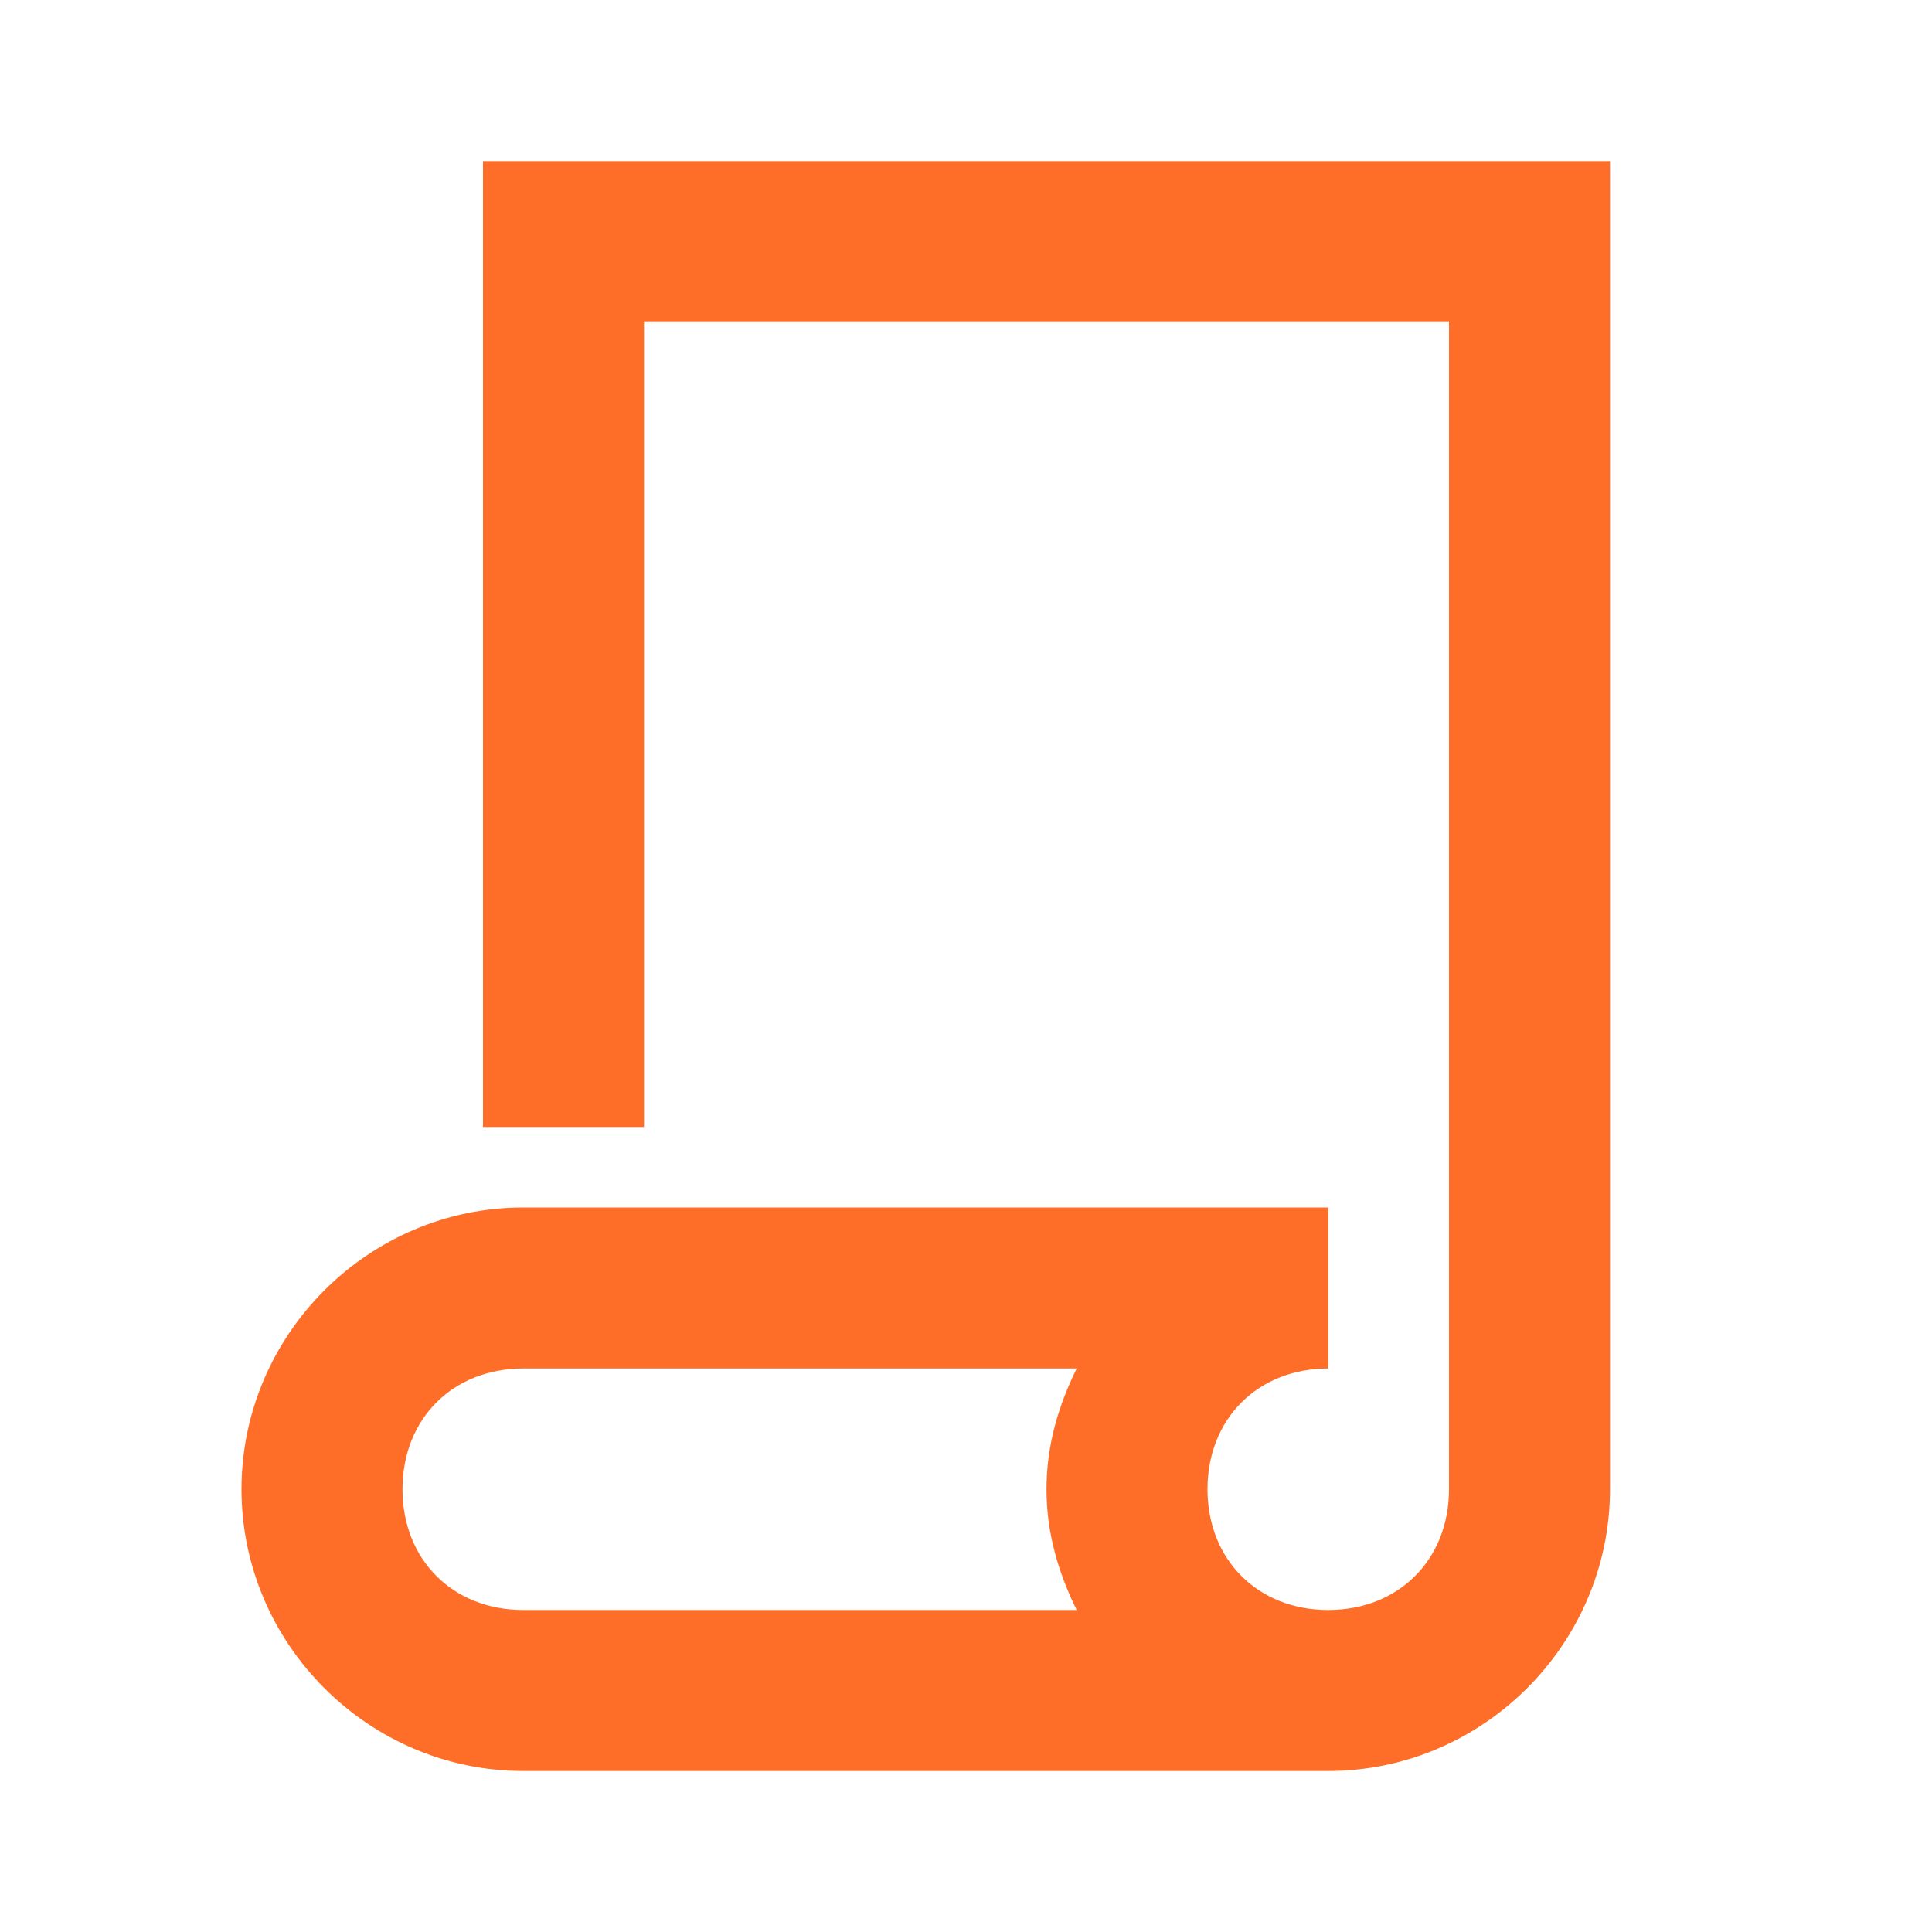 <?xml version="1.0" encoding="UTF-8"?>
<svg xmlns="http://www.w3.org/2000/svg" xmlns:xlink="http://www.w3.org/1999/xlink" width="24pt" height="24pt" viewBox="0 0 24 24" version="1.1">
<g id="surface5350">
<path style=" stroke:none;fill-rule:nonzero;fill:rgb(100%,43.137%,15.686%);fill-opacity:1;" d="M 6 2 L 6 14 L 8 14 L 8 4 L 18 4 L 18 18.5 C 18 19.375 17.375 20 16.5 20 C 15.625 20 15 19.375 15 18.5 C 15 17.625 15.625 17 16.5 17 L 16.5 15 L 6.5 15 C 4.578 15 3 16.578 3 18.5 C 3 20.422 4.578 22 6.5 22 L 16.5 22 C 18.422 22 20 20.422 20 18.5 L 20 2 Z M 6.5 17 L 13.375 17 C 13.148 17.461 13 17.953 13 18.5 C 13 19.047 13.148 19.539 13.375 20 L 6.5 20 C 5.625 20 5 19.375 5 18.5 C 5 17.625 5.625 17 6.5 17 Z M 6.5 17 "/>
</g>
</svg>
